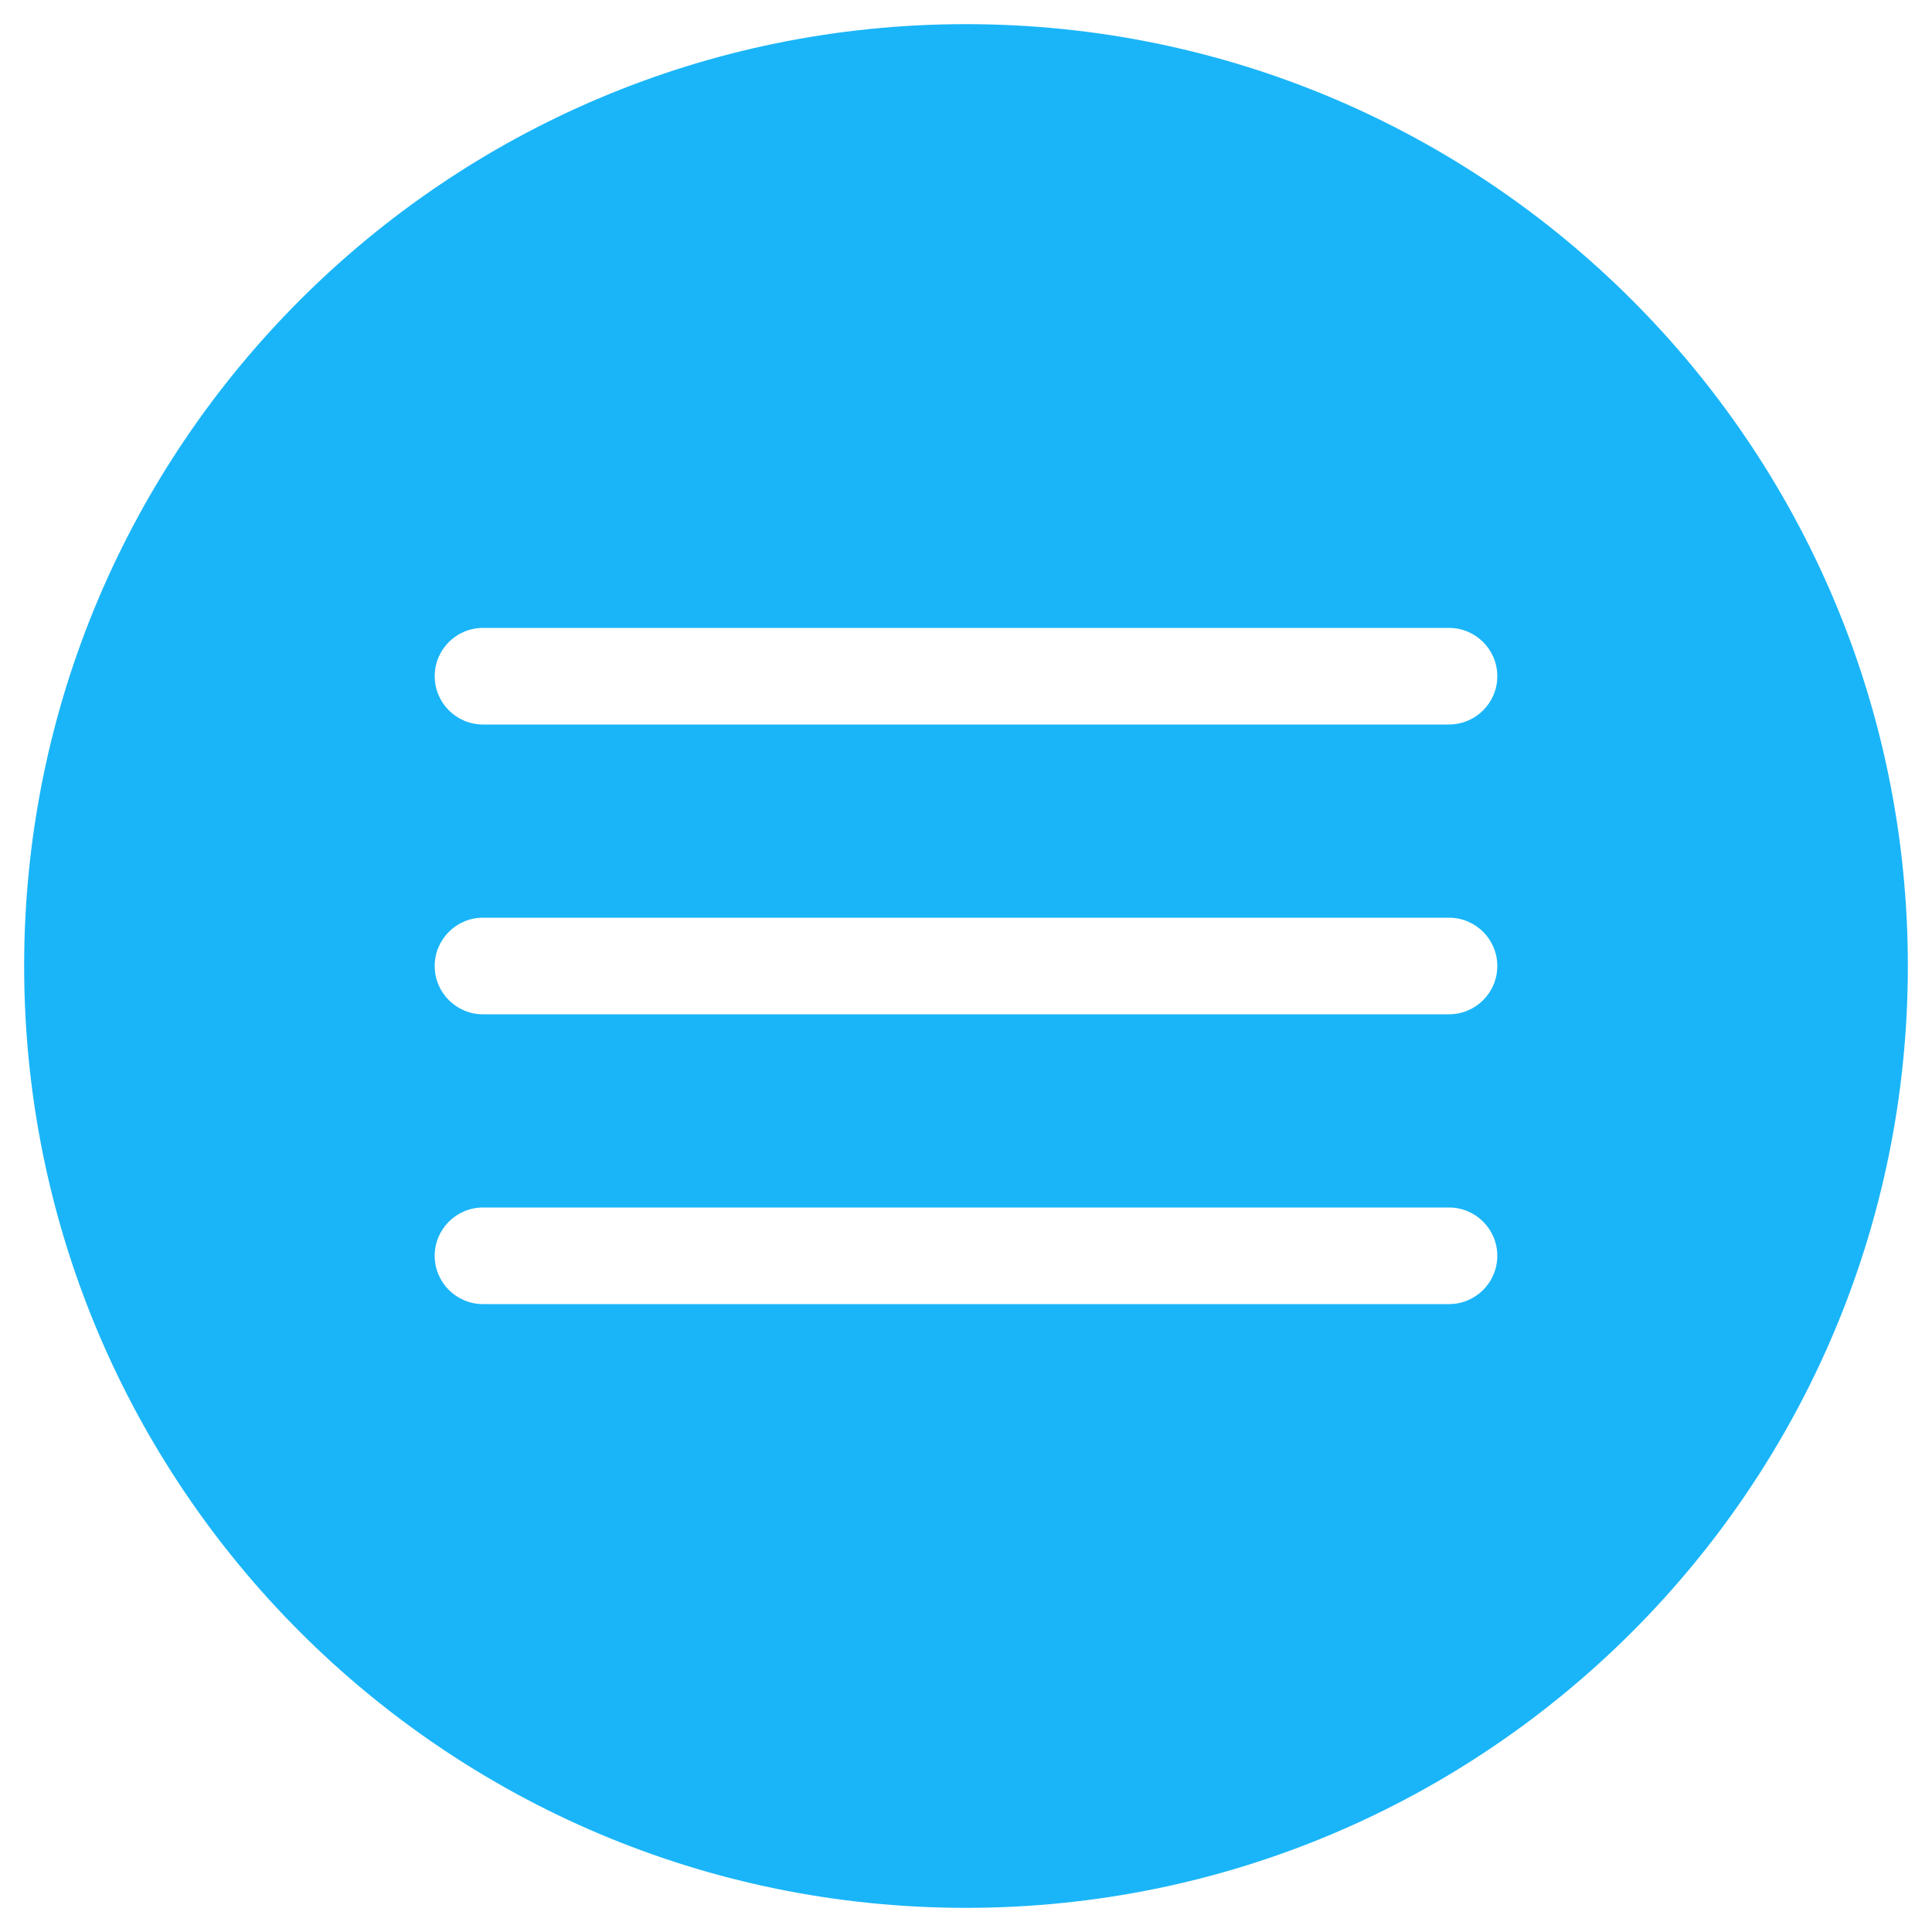 <?xml version="1.0" encoding="UTF-8"?> <svg xmlns="http://www.w3.org/2000/svg" width="40" height="40" viewBox="0 0 40 40" fill="none"> <g clip-path="url(#clip0_204_2512)"> <path fill-rule="evenodd" clip-rule="evenodd" d="M20 0.5C30.77 0.5 39.5 9.23 39.5 20C39.5 30.77 30.77 39.5 20 39.5C9.23 39.5 0.5 30.77 0.5 20C0.5 9.23 9.23 0.5 20 0.5ZM10 13C9.448 13 9 13.448 9 14C9 14.552 9.448 15 10 15H30C30.552 15 31 14.552 31 14C31 13.448 30.552 13 30 13H10ZM9 20C9 19.448 9.448 19 10 19H30C30.552 19 31 19.448 31 20C31 20.552 30.552 21 30 21H10C9.448 21 9 20.552 9 20ZM10 25C9.448 25 9 25.448 9 26C9 26.552 9.448 27 10 27H30C30.552 27 31 26.552 31 26C31 25.448 30.552 25 30 25H10Z" fill="#1AB5F8"></path> </g> <defs> <clipPath id="clip0_204_2512"> <rect width="40" height="40" fill="white"></rect> </clipPath> </defs> </svg> 